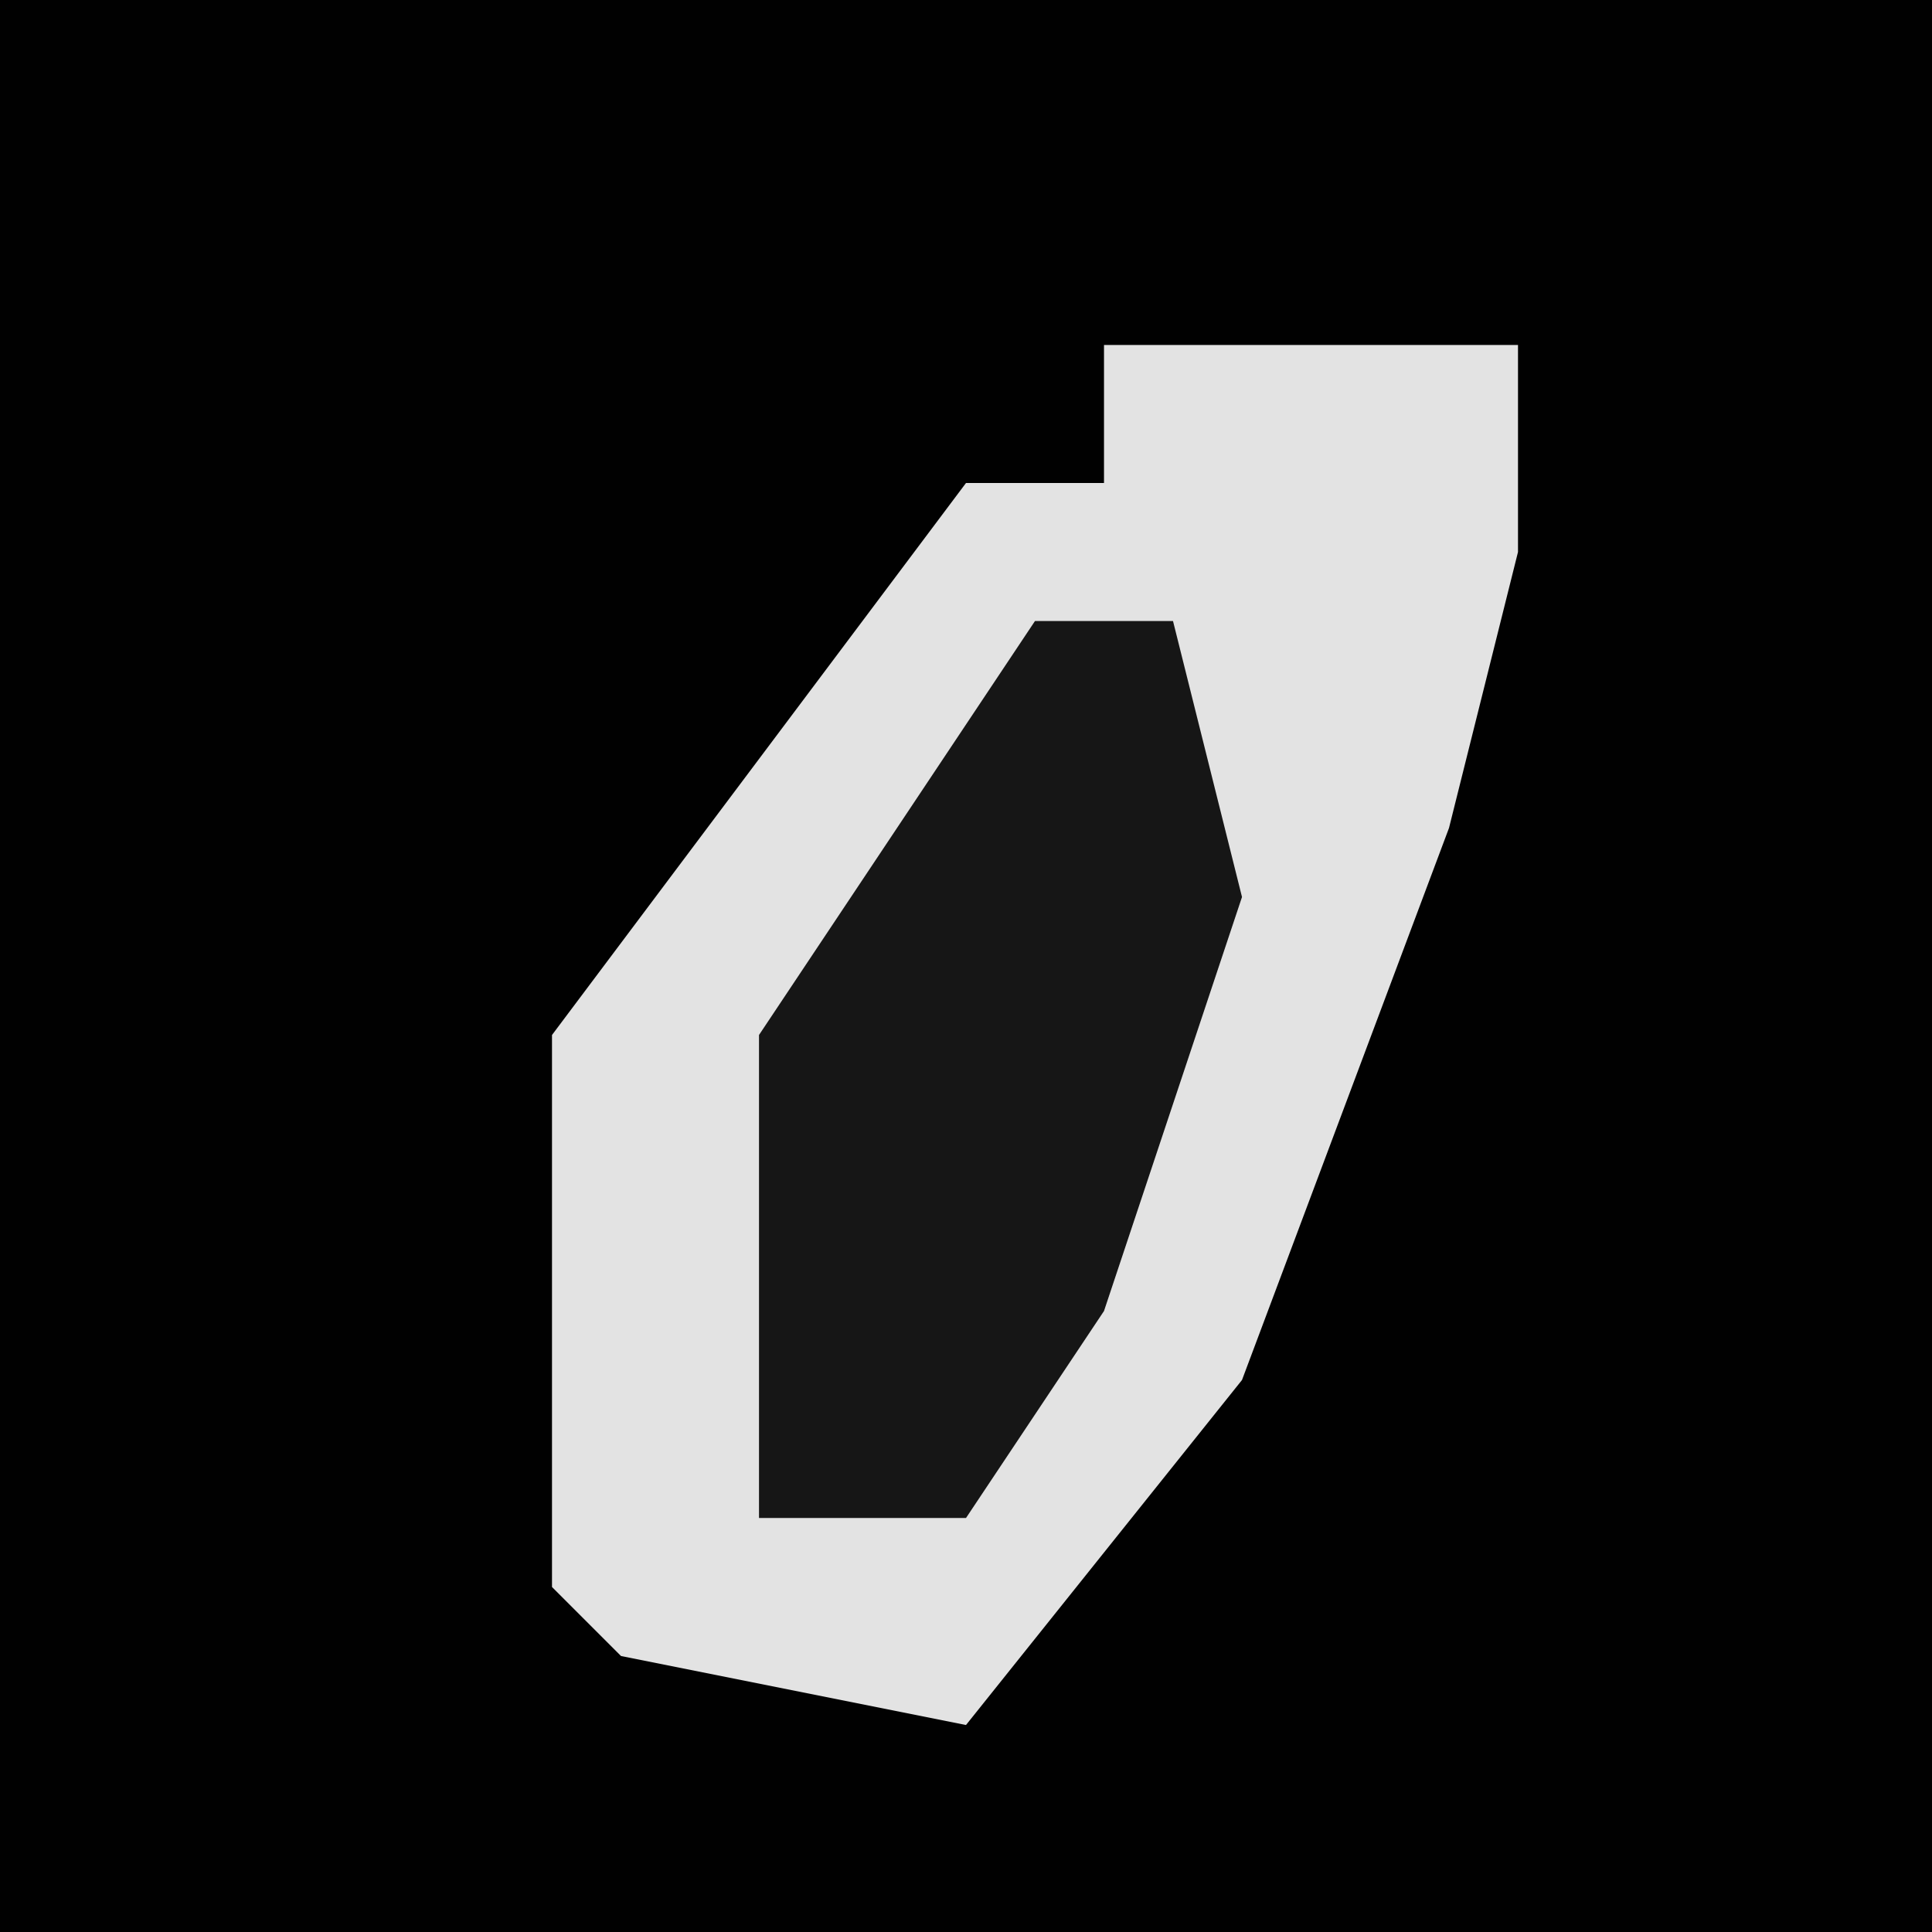 <?xml version="1.0" encoding="UTF-8"?>
<svg version="1.1" xmlns="http://www.w3.org/2000/svg" width="28" height="28">
<path d="M0,0 L28,0 L28,28 L0,28 Z " fill="#010101" transform="translate(0,0)"/>
<path d="M0,0 L6,0 L6,3 L5,7 L2,15 L-2,20 L-7,19 L-8,18 L-8,10 L-2,2 L0,2 Z " fill="#E3E3E3" transform="translate(16,5)"/>
<path d="M0,0 L2,0 L3,4 L1,10 L-1,13 L-4,13 L-4,6 Z " fill="#161616" transform="translate(15,9)"/>
</svg>
